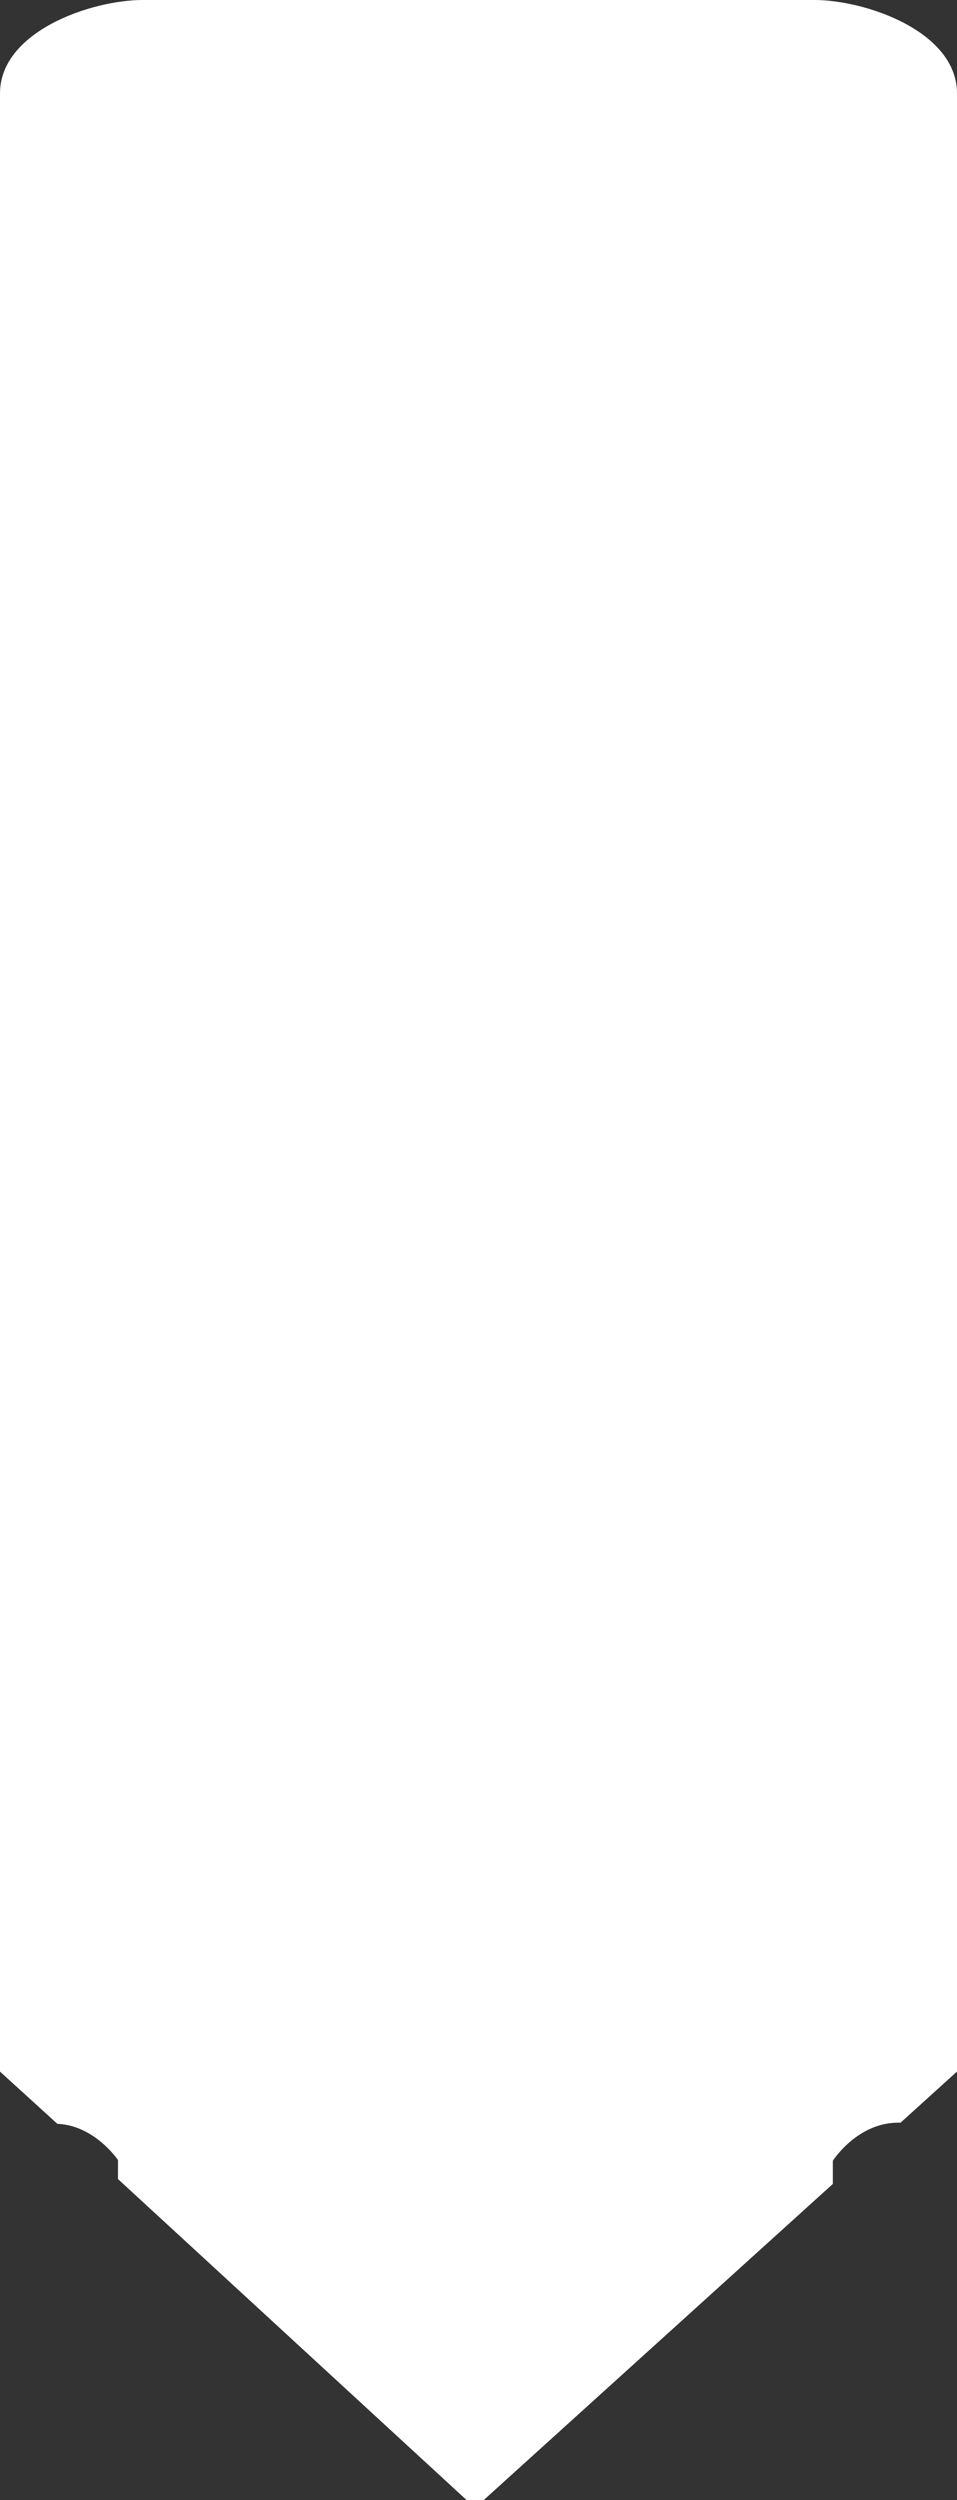 <svg version="1.2" baseProfile="tiny" viewBox="0 0 94.054 245.605" xmlns:xlink="http://www.w3.org/1999/xlink" xmlns="http://www.w3.org/2000/svg">
<rect x="0" y="0" width="94.054" height="245.605" fill="#333333" stroke="none"/>
<path style="fill:#ffffff;" d="M0,203.507V9.185C0,3.07,8.993,0,14.029,0h65.997c5.034,0,14.028,3.07,14.028,9.185v194.32   l-5.551,5.024c-4.18-0.143-6.652,3.739-6.652,3.739v2.277l-34.297,31.041l-1.691,0.02l-34.268-31.54l0.003-1.866   c0,0-2.285-3.404-5.963-3.562L0,203.507z"/>
</svg>